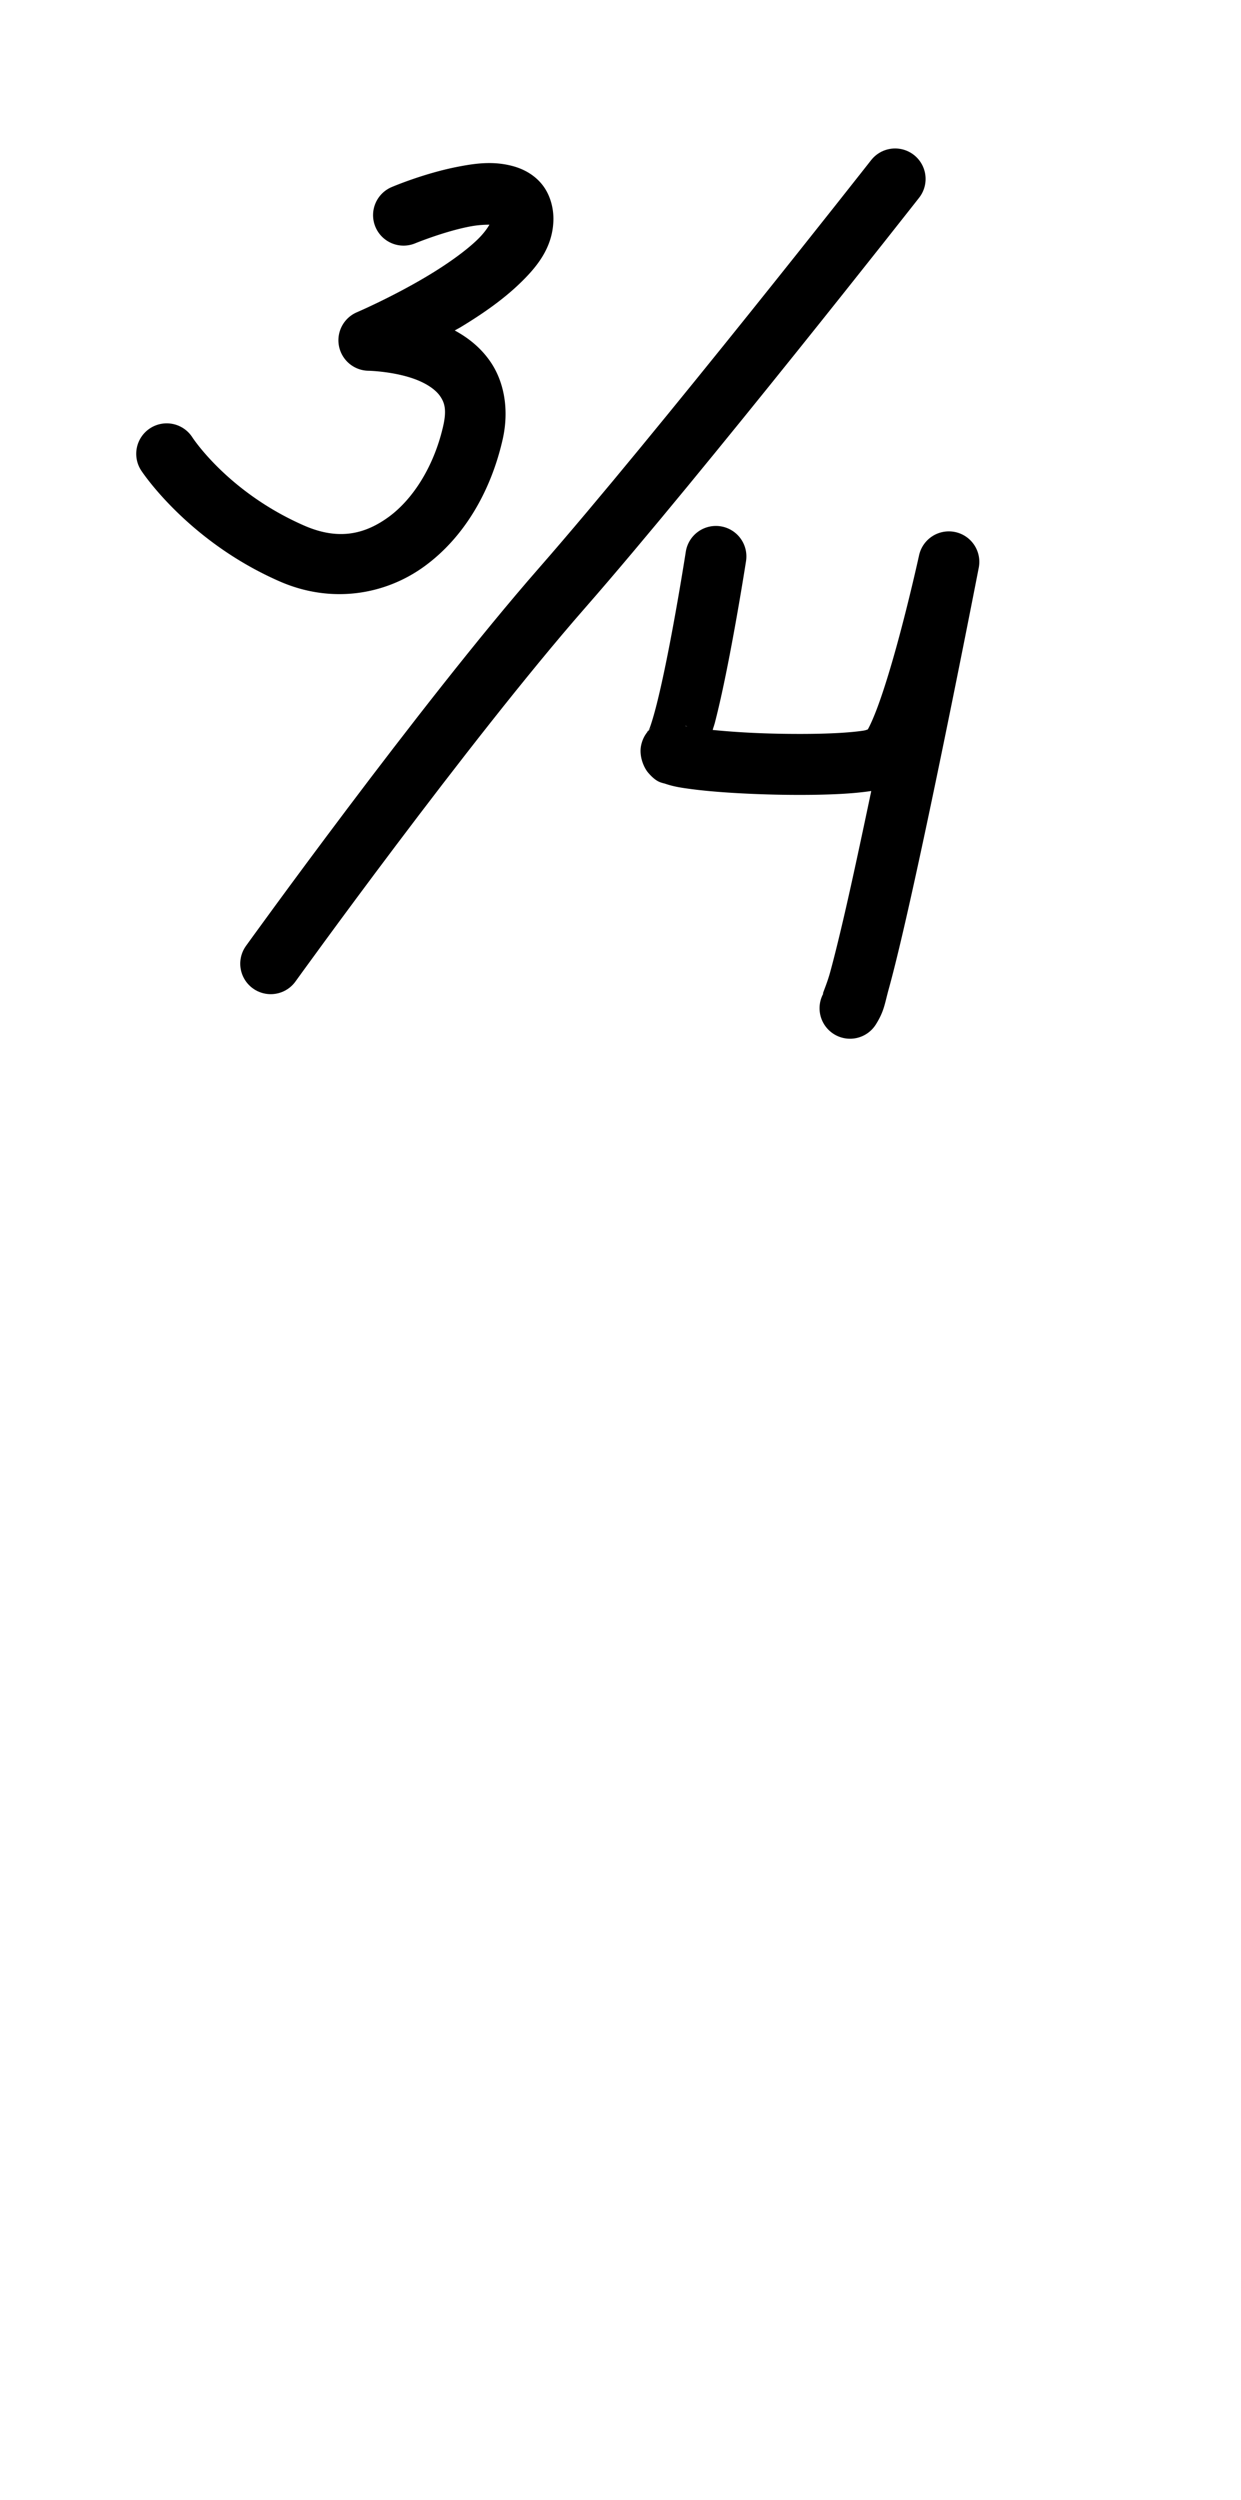 <?xml version="1.0" encoding="UTF-8" standalone="no"?>
<svg
   version="1.1"
   viewBox="-19 0 535.393 1078.507"
   id="svg1"
   sodipodi:docname="3d4.svg"
   width="535.393"
   height="1078.507"
   inkscape:version="1.3 (0e150ed6c4, 2023-07-21)"
   xml:space="preserve"
   xmlns:inkscape="http://www.inkscape.org/namespaces/inkscape"
   xmlns:sodipodi="http://sodipodi.sourceforge.net/DTD/sodipodi-0.dtd"
   xmlns="http://www.w3.org/2000/svg"
   xmlns:svg="http://www.w3.org/2000/svg"><defs
     id="defs1"><pattern
       id="EMFhbasepattern"
       patternUnits="userSpaceOnUse"
       width="6"
       height="6"
       x="0"
       y="0" /><pattern
       id="EMFhbasepattern-2"
       patternUnits="userSpaceOnUse"
       width="6"
       height="6"
       x="0"
       y="0" /><pattern
       id="EMFhbasepattern-3"
       patternUnits="userSpaceOnUse"
       width="6"
       height="6"
       x="0"
       y="0" /><pattern
       id="EMFhbasepattern-0"
       patternUnits="userSpaceOnUse"
       width="6"
       height="6"
       x="0"
       y="0" /><pattern
       id="EMFhbasepattern-4"
       patternUnits="userSpaceOnUse"
       width="6"
       height="6"
       x="0"
       y="0" /><pattern
       id="EMFhbasepattern-9"
       patternUnits="userSpaceOnUse"
       width="6"
       height="6"
       x="0"
       y="0" /><pattern
       id="EMFhbasepattern-28"
       patternUnits="userSpaceOnUse"
       width="6"
       height="6"
       x="0"
       y="0" /><pattern
       id="EMFhbasepattern-2-1"
       patternUnits="userSpaceOnUse"
       width="6"
       height="6"
       x="0"
       y="0" /><pattern
       id="EMFhbasepattern-3-4"
       patternUnits="userSpaceOnUse"
       width="6"
       height="6"
       x="0"
       y="0" /><pattern
       id="EMFhbasepattern-0-3"
       patternUnits="userSpaceOnUse"
       width="6"
       height="6"
       x="0"
       y="0" /><pattern
       id="EMFhbasepattern-4-9"
       patternUnits="userSpaceOnUse"
       width="6"
       height="6"
       x="0"
       y="0" /><pattern
       id="EMFhbasepattern-9-0"
       patternUnits="userSpaceOnUse"
       width="6"
       height="6"
       x="0"
       y="0" /><pattern
       id="EMFhbasepattern-1"
       patternUnits="userSpaceOnUse"
       width="6"
       height="6"
       x="0"
       y="0" /><pattern
       id="EMFhbasepattern-2-5"
       patternUnits="userSpaceOnUse"
       width="6"
       height="6"
       x="0"
       y="0" /><pattern
       id="EMFhbasepattern-3-6"
       patternUnits="userSpaceOnUse"
       width="6"
       height="6"
       x="0"
       y="0" /><pattern
       id="EMFhbasepattern-0-6"
       patternUnits="userSpaceOnUse"
       width="6"
       height="6"
       x="0"
       y="0" /><pattern
       id="EMFhbasepattern-4-6"
       patternUnits="userSpaceOnUse"
       width="6"
       height="6"
       x="0"
       y="0" /><pattern
       id="EMFhbasepattern-9-9"
       patternUnits="userSpaceOnUse"
       width="6"
       height="6"
       x="0"
       y="0" /><pattern
       id="EMFhbasepattern-45"
       patternUnits="userSpaceOnUse"
       width="6"
       height="6"
       x="0"
       y="0" /><pattern
       id="EMFhbasepattern-2-55"
       patternUnits="userSpaceOnUse"
       width="6"
       height="6"
       x="0"
       y="0" /><pattern
       id="EMFhbasepattern-3-63"
       patternUnits="userSpaceOnUse"
       width="6"
       height="6"
       x="0"
       y="0" /><pattern
       id="EMFhbasepattern-0-4"
       patternUnits="userSpaceOnUse"
       width="6"
       height="6"
       x="0"
       y="0" /><pattern
       id="EMFhbasepattern-4-7"
       patternUnits="userSpaceOnUse"
       width="6"
       height="6"
       x="0"
       y="0" /><pattern
       id="EMFhbasepattern-9-97"
       patternUnits="userSpaceOnUse"
       width="6"
       height="6"
       x="0"
       y="0" /><pattern
       id="EMFhbasepattern-8"
       patternUnits="userSpaceOnUse"
       width="6"
       height="6"
       x="0"
       y="0" /><pattern
       id="EMFhbasepattern-2-0"
       patternUnits="userSpaceOnUse"
       width="6"
       height="6"
       x="0"
       y="0" /><pattern
       id="EMFhbasepattern-3-9"
       patternUnits="userSpaceOnUse"
       width="6"
       height="6"
       x="0"
       y="0" /><pattern
       id="EMFhbasepattern-0-9"
       patternUnits="userSpaceOnUse"
       width="6"
       height="6"
       x="0"
       y="0" /><pattern
       id="EMFhbasepattern-4-8"
       patternUnits="userSpaceOnUse"
       width="6"
       height="6"
       x="0"
       y="0" /><pattern
       id="EMFhbasepattern-9-96"
       patternUnits="userSpaceOnUse"
       width="6"
       height="6"
       x="0"
       y="0" /><pattern
       id="EMFhbasepattern-5"
       patternUnits="userSpaceOnUse"
       width="6"
       height="6"
       x="0"
       y="0" /><pattern
       id="EMFhbasepattern-2-3"
       patternUnits="userSpaceOnUse"
       width="6"
       height="6"
       x="0"
       y="0" /><pattern
       id="EMFhbasepattern-3-5"
       patternUnits="userSpaceOnUse"
       width="6"
       height="6"
       x="0"
       y="0" /><pattern
       id="EMFhbasepattern-0-2"
       patternUnits="userSpaceOnUse"
       width="6"
       height="6"
       x="0"
       y="0" /><pattern
       id="EMFhbasepattern-4-1"
       patternUnits="userSpaceOnUse"
       width="6"
       height="6"
       x="0"
       y="0" /><pattern
       id="EMFhbasepattern-9-5"
       patternUnits="userSpaceOnUse"
       width="6"
       height="6"
       x="0"
       y="0" /><pattern
       id="EMFhbasepattern-6"
       patternUnits="userSpaceOnUse"
       width="6"
       height="6"
       x="0"
       y="0" /><pattern
       id="EMFhbasepattern-2-6"
       patternUnits="userSpaceOnUse"
       width="6"
       height="6"
       x="0"
       y="0" /><pattern
       id="EMFhbasepattern-3-49"
       patternUnits="userSpaceOnUse"
       width="6"
       height="6"
       x="0"
       y="0" /><pattern
       id="EMFhbasepattern-0-98"
       patternUnits="userSpaceOnUse"
       width="6"
       height="6"
       x="0"
       y="0" /><pattern
       id="EMFhbasepattern-4-63"
       patternUnits="userSpaceOnUse"
       width="6"
       height="6"
       x="0"
       y="0" /><pattern
       id="EMFhbasepattern-9-8"
       patternUnits="userSpaceOnUse"
       width="6"
       height="6"
       x="0"
       y="0" /><pattern
       id="EMFhbasepattern-95"
       patternUnits="userSpaceOnUse"
       width="6"
       height="6"
       x="0"
       y="0" /><pattern
       id="EMFhbasepattern-2-7"
       patternUnits="userSpaceOnUse"
       width="6"
       height="6"
       x="0"
       y="0" /><pattern
       id="EMFhbasepattern-3-8"
       patternUnits="userSpaceOnUse"
       width="6"
       height="6"
       x="0"
       y="0" /><pattern
       id="EMFhbasepattern-0-22"
       patternUnits="userSpaceOnUse"
       width="6"
       height="6"
       x="0"
       y="0" /><pattern
       id="EMFhbasepattern-4-78"
       patternUnits="userSpaceOnUse"
       width="6"
       height="6"
       x="0"
       y="0" /><pattern
       id="EMFhbasepattern-9-09"
       patternUnits="userSpaceOnUse"
       width="6"
       height="6"
       x="0"
       y="0" /></defs><sodipodi:namedview
     id="namedview1"
     pagecolor="#ffffff"
     bordercolor="#000000"
     borderopacity="0.25"
     inkscape:showpageshadow="2"
     inkscape:pageopacity="0.0"
     inkscape:pagecheckerboard="0"
     inkscape:deskcolor="#d1d1d1"
     showgrid="false"
     showguides="true"
     inkscape:zoom="0.3885"
     inkscape:cx="-312.74131"
     inkscape:cy="572.71557"
     inkscape:window-width="1920"
     inkscape:window-height="991"
     inkscape:window-x="-9"
     inkscape:window-y="-9"
     inkscape:window-maximized="1"
     inkscape:current-layer="svg1"><sodipodi:guide
       position="145.453,381.021"
       orientation="0,-1"
       id="guide1"
       inkscape:locked="false" /><sodipodi:guide
       position="522.213,1081.758"
       orientation="0,-1"
       id="guide2"
       inkscape:locked="false" /><sodipodi:guide
       position="309.145,641.323"
       orientation="0,-1"
       id="guide3"
       inkscape:locked="false" /><sodipodi:guide
       position="978.386,0.396"
       orientation="0,-1"
       id="guide4"
       inkscape:locked="false" /><sodipodi:guide
       position="538.232,486.882"
       orientation="0,-1"
       id="guide5"
       inkscape:locked="false" /></sodipodi:namedview><path
     style="fill:none;stroke:#000000;stroke-width:26.3;stroke-linecap:round;stroke-linejoin:round;stroke-dasharray:none;stroke-opacity:1"
     d="m 97.798,415.735 c 0,0 74.624,-103.745 125.587,-161.988 C 274.348,195.504 367.172,77.198 367.172,77.198"
     id="path9"
     sodipodi:nodetypes="csc" /><path
     style="color:#000000;fill:#000000;stroke-linecap:round;stroke-linejoin:round;-inkscape-stroke:none"
     d="m 291.878,227.046 a 13.15,13.15 0 0 0 -15.012,10.975 c 0,0 -3.022,19.436 -6.867,39.41 -1.922,9.987 -4.062,20.12 -6.037,27.719 -0.988,3.799 -1.954,6.993 -2.674,8.924 -0.719,1.931 -3.103,2.891 1.463,-0.66 -1.64,1.275 -4.238,3.66 -5.176,8.229 -0.938,4.569 1.177,9.495 3.049,11.682 3.745,4.374 5.759,4.234 7.549,4.838 3.58,1.208 6.791,1.684 10.916,2.234 8.249,1.102 19.201,1.859 30.789,2.25 11.588,0.391 23.68,0.4 33.93,-0.154 4.819,-0.261 9.13,-0.67 13.072,-1.258 -4.154,19.746 -8.426,39.831 -12.086,55.49 -2.154,9.218 -4.121,17.152 -5.725,22.953 -1.604,5.801 -4.21,11.051 -2.496,8.309 a 13.15,13.15 0 0 0 4.182,18.121 13.15,13.15 0 0 0 18.121,-4.182 c 3.617,-5.788 3.772,-8.841 5.541,-15.24 1.769,-6.399 3.788,-14.562 5.988,-23.975 4.4,-18.824 9.502,-42.585 14.367,-65.959 9.731,-46.747 18.5,-91.922 18.5,-91.922 a 13.151,13.151 0 0 0 -25.758,-5.305 c 0,0 -4.137,18.969 -9.539,38.621 -2.701,9.826 -5.734,19.824 -8.553,27.33 -1.409,3.753 -2.79,6.897 -3.822,8.824 -0.126,0.235 -0.183,0.232 -0.312,0.424 -0.556,0.17 -0.933,0.333 -1.689,0.453 -2.713,0.429 -6.664,0.807 -11.211,1.053 -9.094,0.492 -20.655,0.501 -31.623,0.131 -8.383,-0.283 -15.94,-0.834 -22.299,-1.461 0.307,-1.102 0.646,-1.961 0.951,-3.135 2.236,-8.604 4.428,-19.076 6.408,-29.361 3.96,-20.57 7.029,-40.346 7.029,-40.346 a 13.15,13.15 0 0 0 -10.977,-15.012 z m -15.293,86.195 c 0.005,0.002 0.253,-0.146 0.893,0.162 -0.109,-0.025 -0.896,-0.163 -0.893,-0.162 z"
     id="path2-0" /><path
     style="color:#000000;fill:#000000;stroke-linecap:round;stroke-linejoin:round;-inkscape-stroke:none"
     d="m 190.127,70.389 c -3.931,0.164 -7.728,0.799 -11.449,1.516 -14.885,2.866 -28.672,8.787 -28.672,8.787 a 13.15,13.15 0 0 0 -7.027,17.217 13.15,13.15 0 0 0 17.217,7.029 c 0,0 12.381,-5.075 23.455,-7.207 3.383,-0.651 6.246,-0.804 8.506,-0.805 -1.002,1.702 -2.604,3.977 -5.377,6.631 -5.122,4.9 -12.758,10.293 -20.525,14.996 -15.534,9.406 -31.266,16.148 -31.266,16.148 a 13.151,13.151 0 0 0 5.16,25.246 c 0,0 11.654,0.289 20.924,4.039 4.635,1.875 8.108,4.398 9.863,7.012 1.756,2.614 2.908,5.601 1.25,12.855 -3.965,17.353 -13.04,31.582 -23.652,39.264 -10.612,7.682 -21.955,9.899 -36.342,3.604 C 79.21,212.289 63.968,188.643 63.968,188.643 a 13.15,13.15 0 0 0 -18.182,-3.906 13.15,13.15 0 0 0 -3.906,18.182 c 0,0 19.647,30.339 59.768,47.896 22.164,9.699 45.296,5.919 62.305,-6.393 17.008,-12.312 28.701,-32.075 33.873,-54.709 2.911,-12.739 0.74,-24.746 -5.059,-33.379 -4.248,-6.324 -9.849,-10.654 -15.574,-13.762 0.913,-0.537 1.764,-0.966 2.682,-1.521 8.743,-5.294 17.67,-11.397 25.086,-18.492 7.416,-7.096 14.373,-15.395 14.785,-27.289 0.185,-5.35 -1.332,-11.235 -4.836,-15.629 -3.504,-4.394 -8.27,-6.777 -12.529,-7.943 -4.259,-1.167 -8.323,-1.473 -12.254,-1.309 z"
     id="path1" /></svg>
